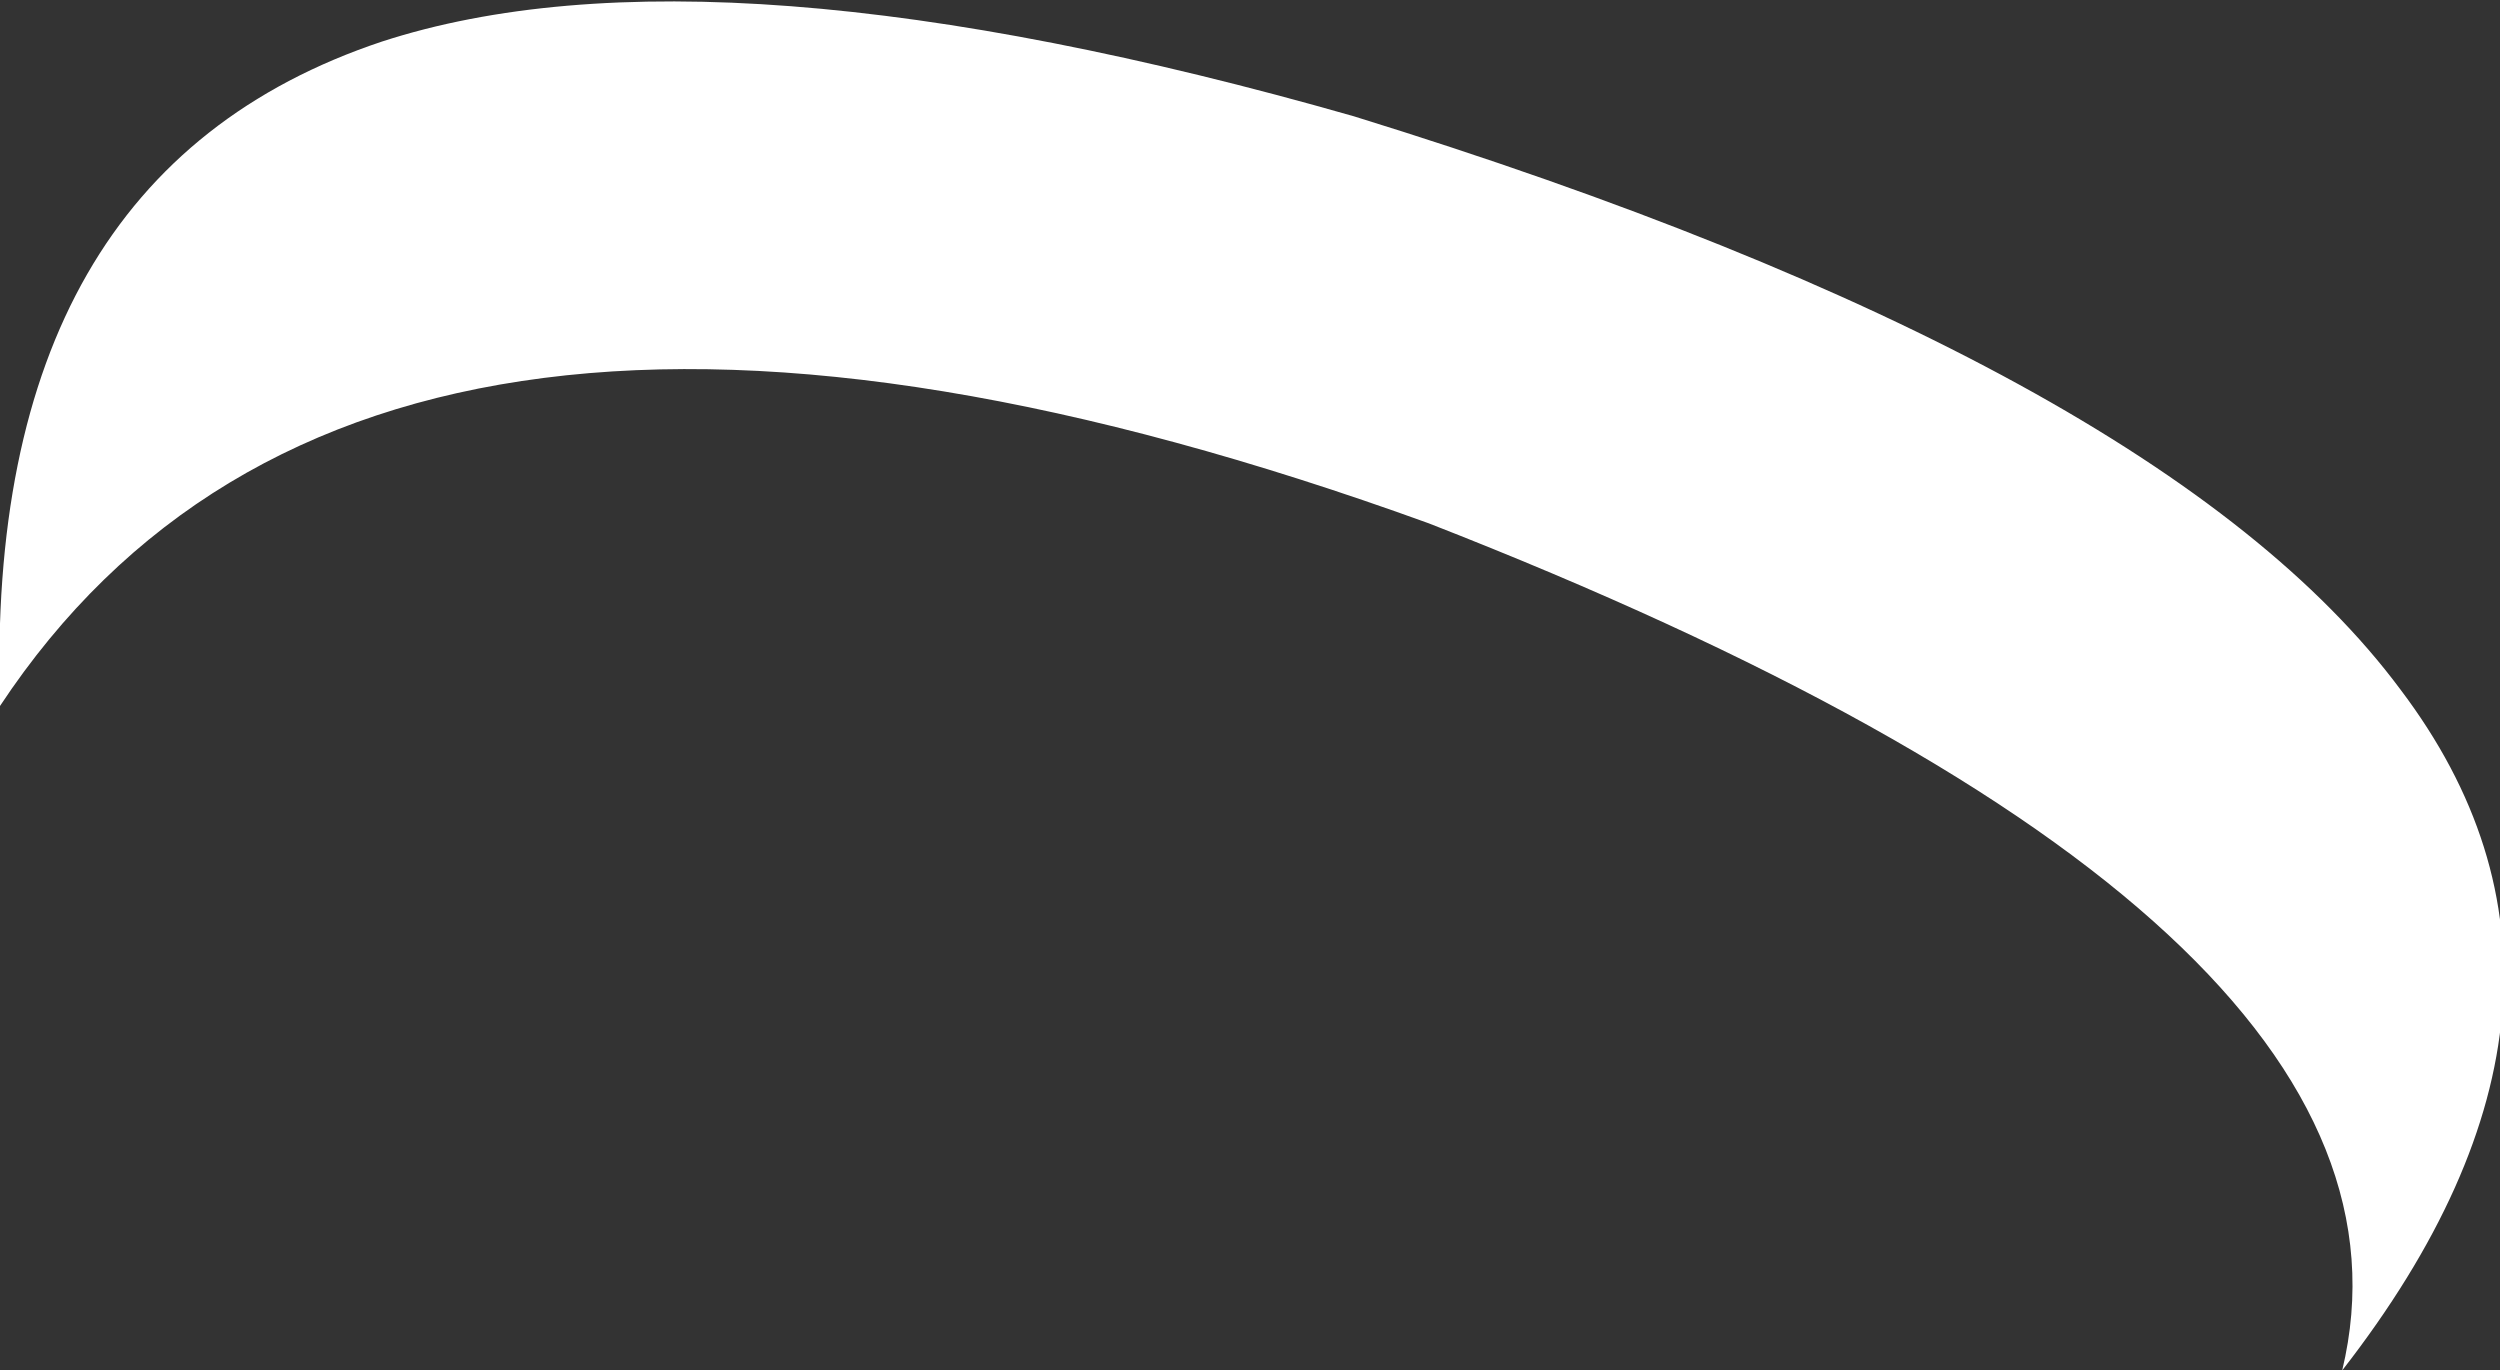 <?xml version="1.0" encoding="UTF-8" standalone="no"?>
<svg xmlns:xlink="http://www.w3.org/1999/xlink" height="8.25px" width="15.05px" xmlns="http://www.w3.org/2000/svg">
  <rect width="100%" height="100%" fill="#333333" stroke="none"/>
  <g transform="matrix(1.0, 0.0, 0.0, 1.0, 0.0, 0.0)">
    <path d="M14.45 4.15 Q15.85 6.0 14.1 8.25 14.75 5.55 8.6 3.15 2.25 0.85 0.0 4.25 -0.1 1.05 2.3 0.25 4.3 -0.4 8.15 0.7 13.0 2.2 14.45 4.15" fill="#ffffff" fill-rule="evenodd" stroke="none"/>
  </g>
</svg>
